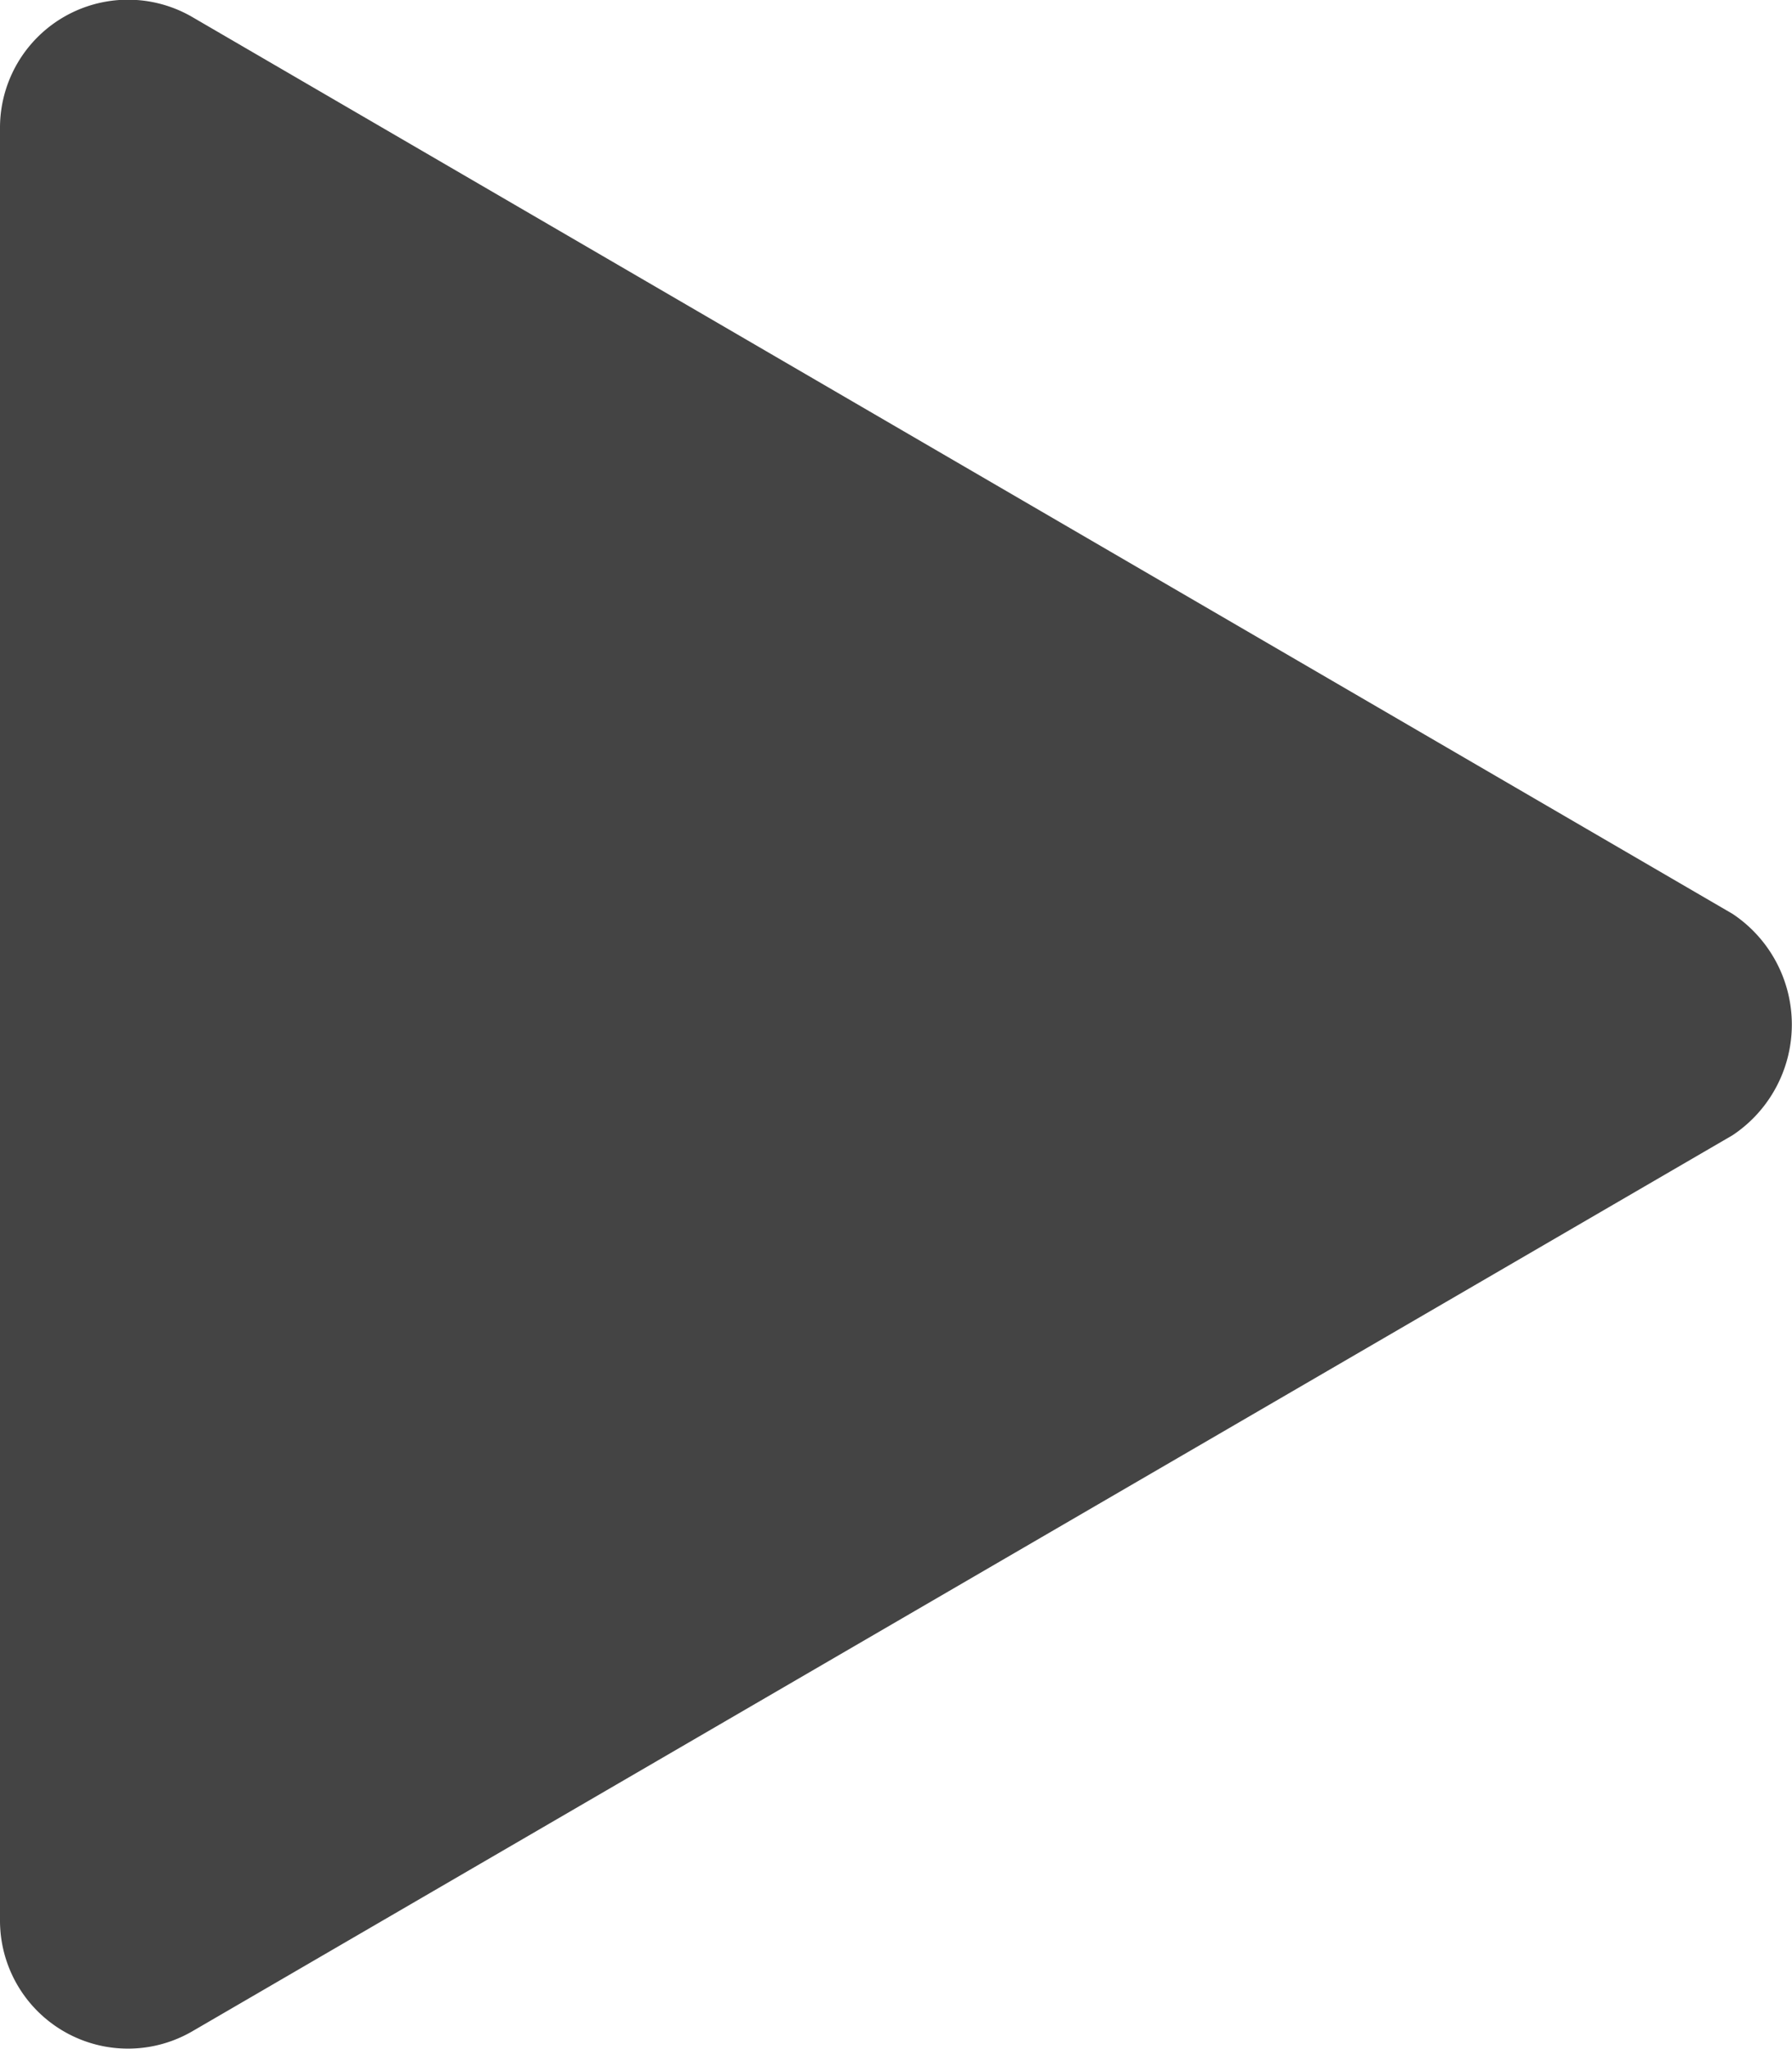 <svg xmlns="http://www.w3.org/2000/svg" width="7" height="8" viewBox="0 0 7 8">
  <g id="icon-tooltip-arrow" transform="translate(8.038 -0.002) rotate(90)">
    <path id="Path_288" data-name="Path 288" d="M4.434,1.27a.519.519,0,0,0-.864,0L.069,7.286A.5.5,0,0,0,.5,8.038h7a.5.5,0,0,0,.432-.752Z" transform="translate(0 0)" fill="#444"/>
  </g>
</svg>
